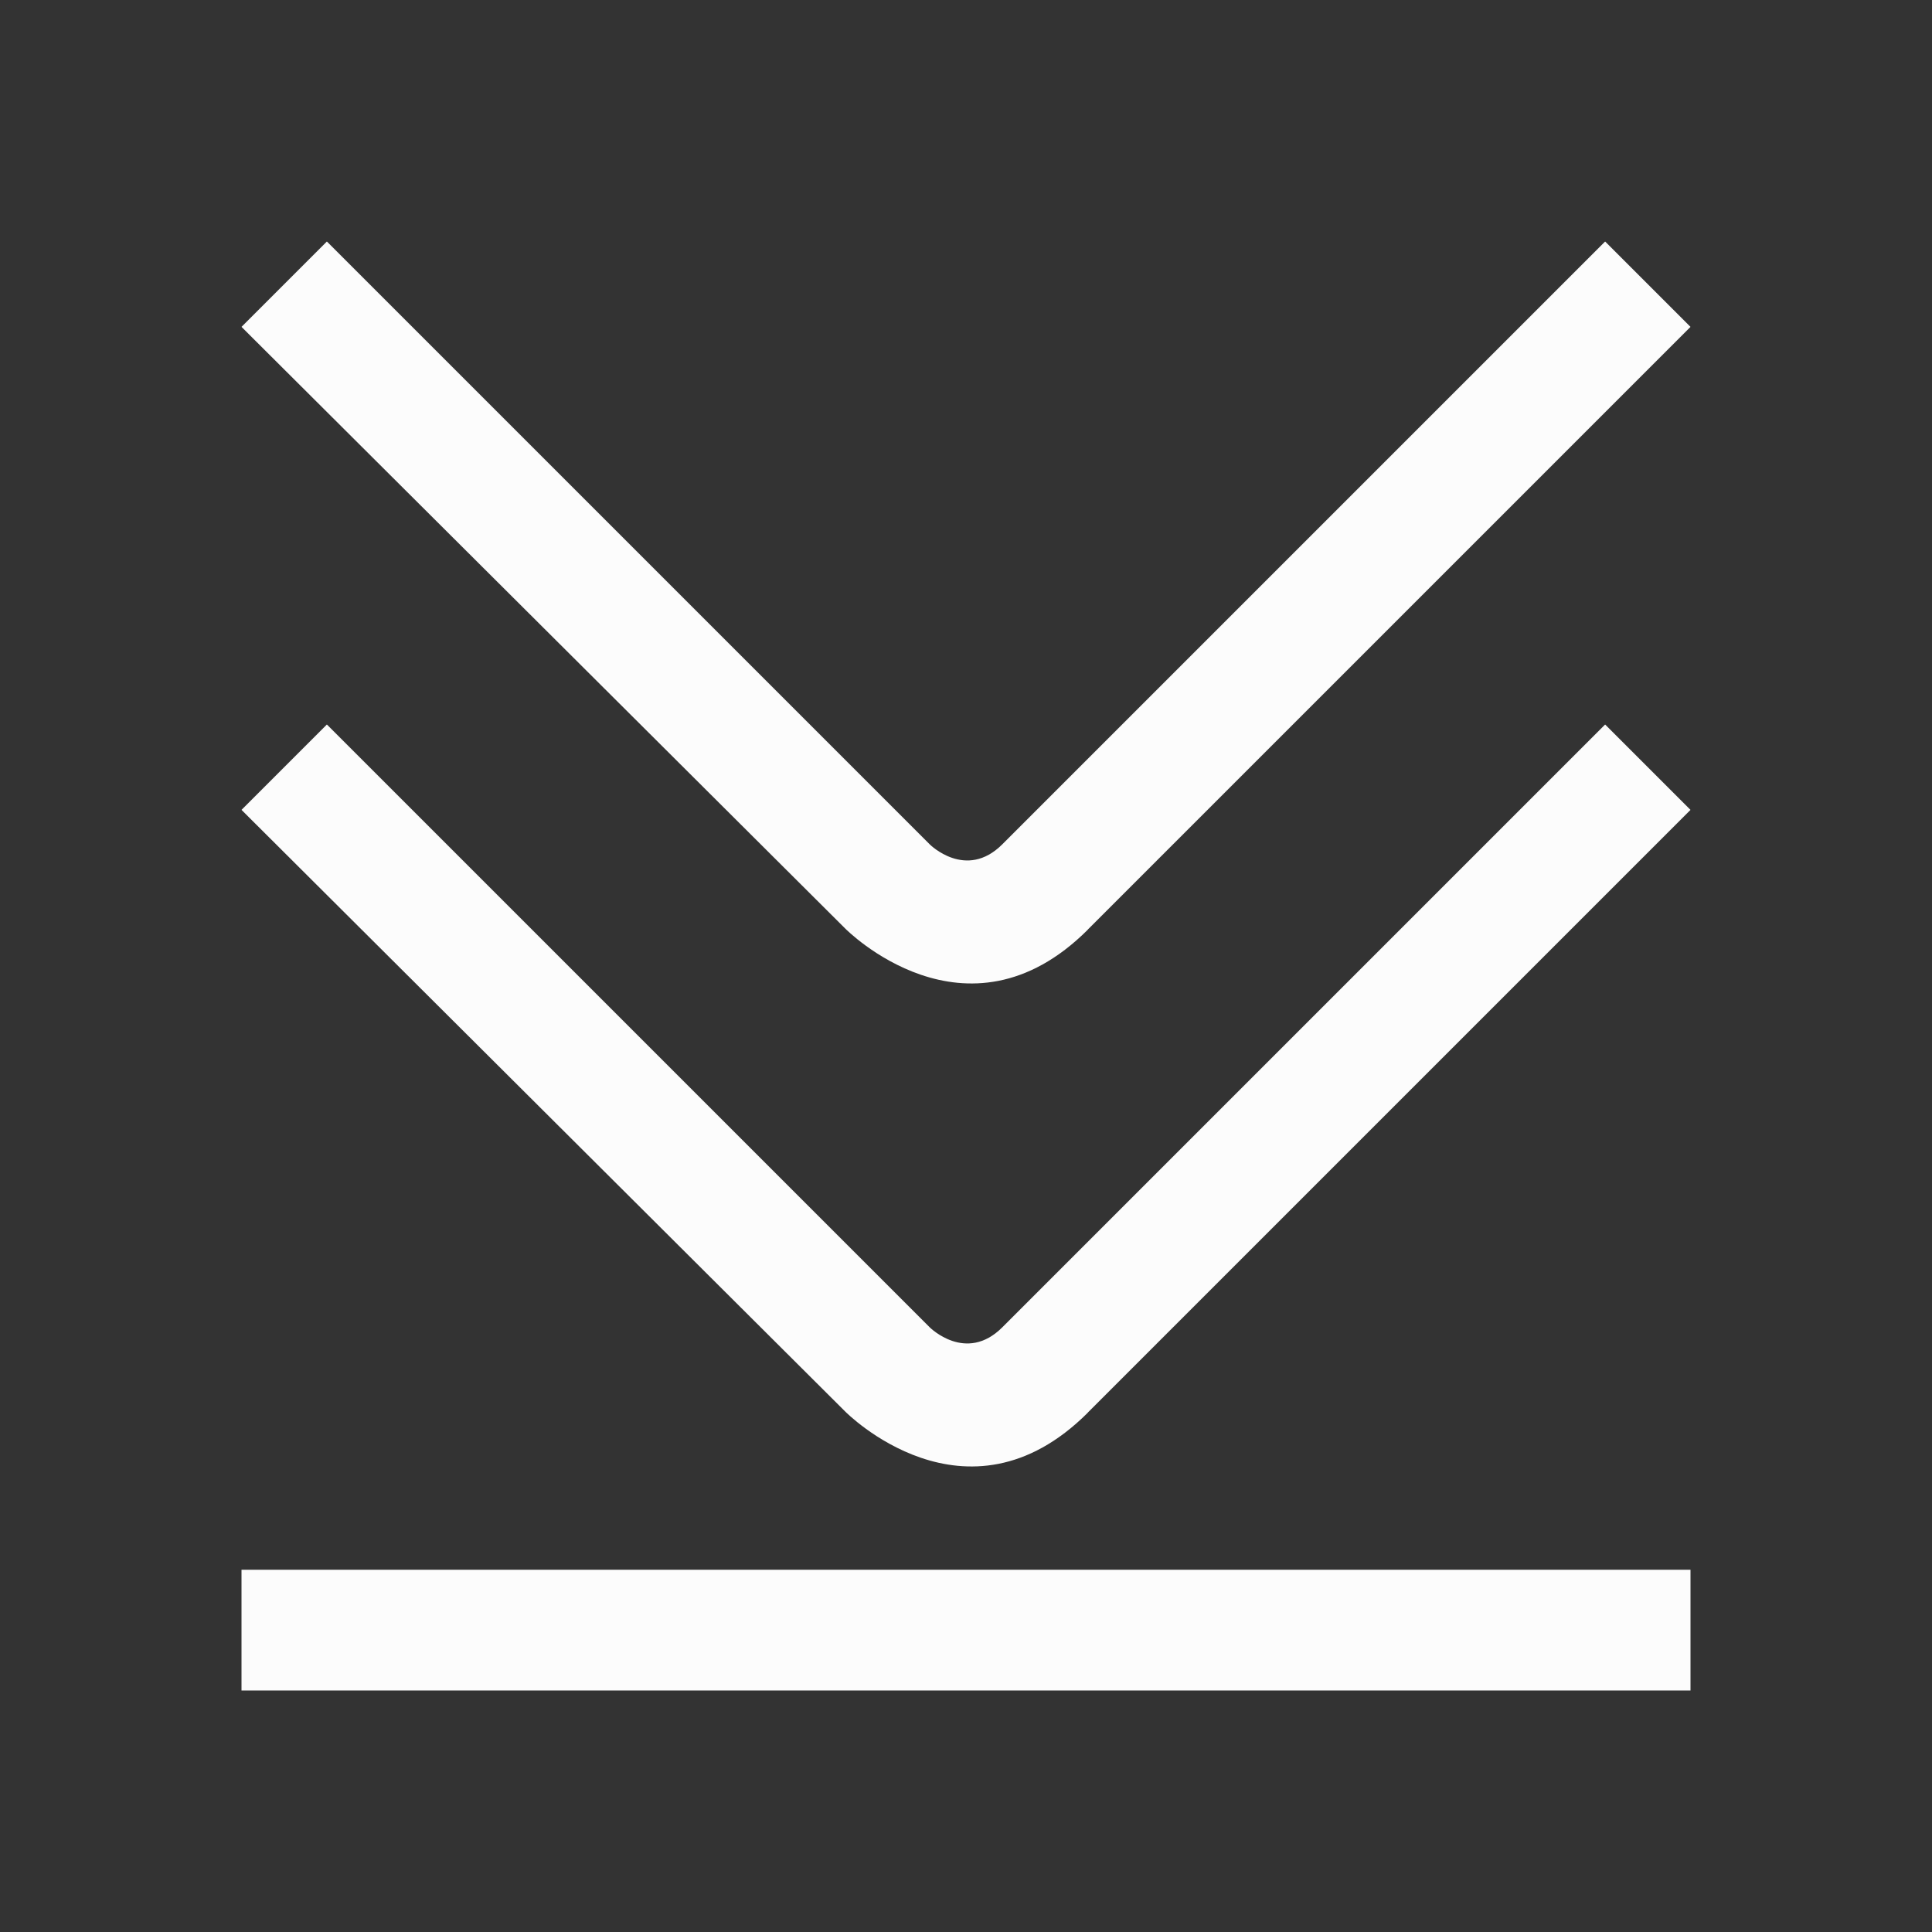 <svg viewBox="0 0 16 16" xmlns="http://www.w3.org/2000/svg">
    <rect x="0" y="0" width="16" height="16" fill="#333333" stroke="none"/>
    <style type="text/css" id="current-color-scheme">.ColorScheme-Text {color:#fcfcfc;}</style>
    <g class="ColorScheme-Text" fill="currentColor">
        <path d="M 9.009,7.698 14,2.707 13.293,2 8.301,6.992 C 8,7.293 7.7,6.993 7.7,6.993 L 2.707,2 2,2.707 7,7.69 c 0,0 1,1.017 2.009,0.009 z"/>
        <path d="M 9.009,11.698 14,6.707 13.293,6 8.301,10.992 c -0.301,0.301 -0.601,8e-4 -0.601,8e-4 L 2.707,6 2,6.707 7,11.69 c 0,0 1,1.017 2.009,0.009 z"/>
        <path d="M2 13h12v1H2z"/>
    </g>
</svg>
